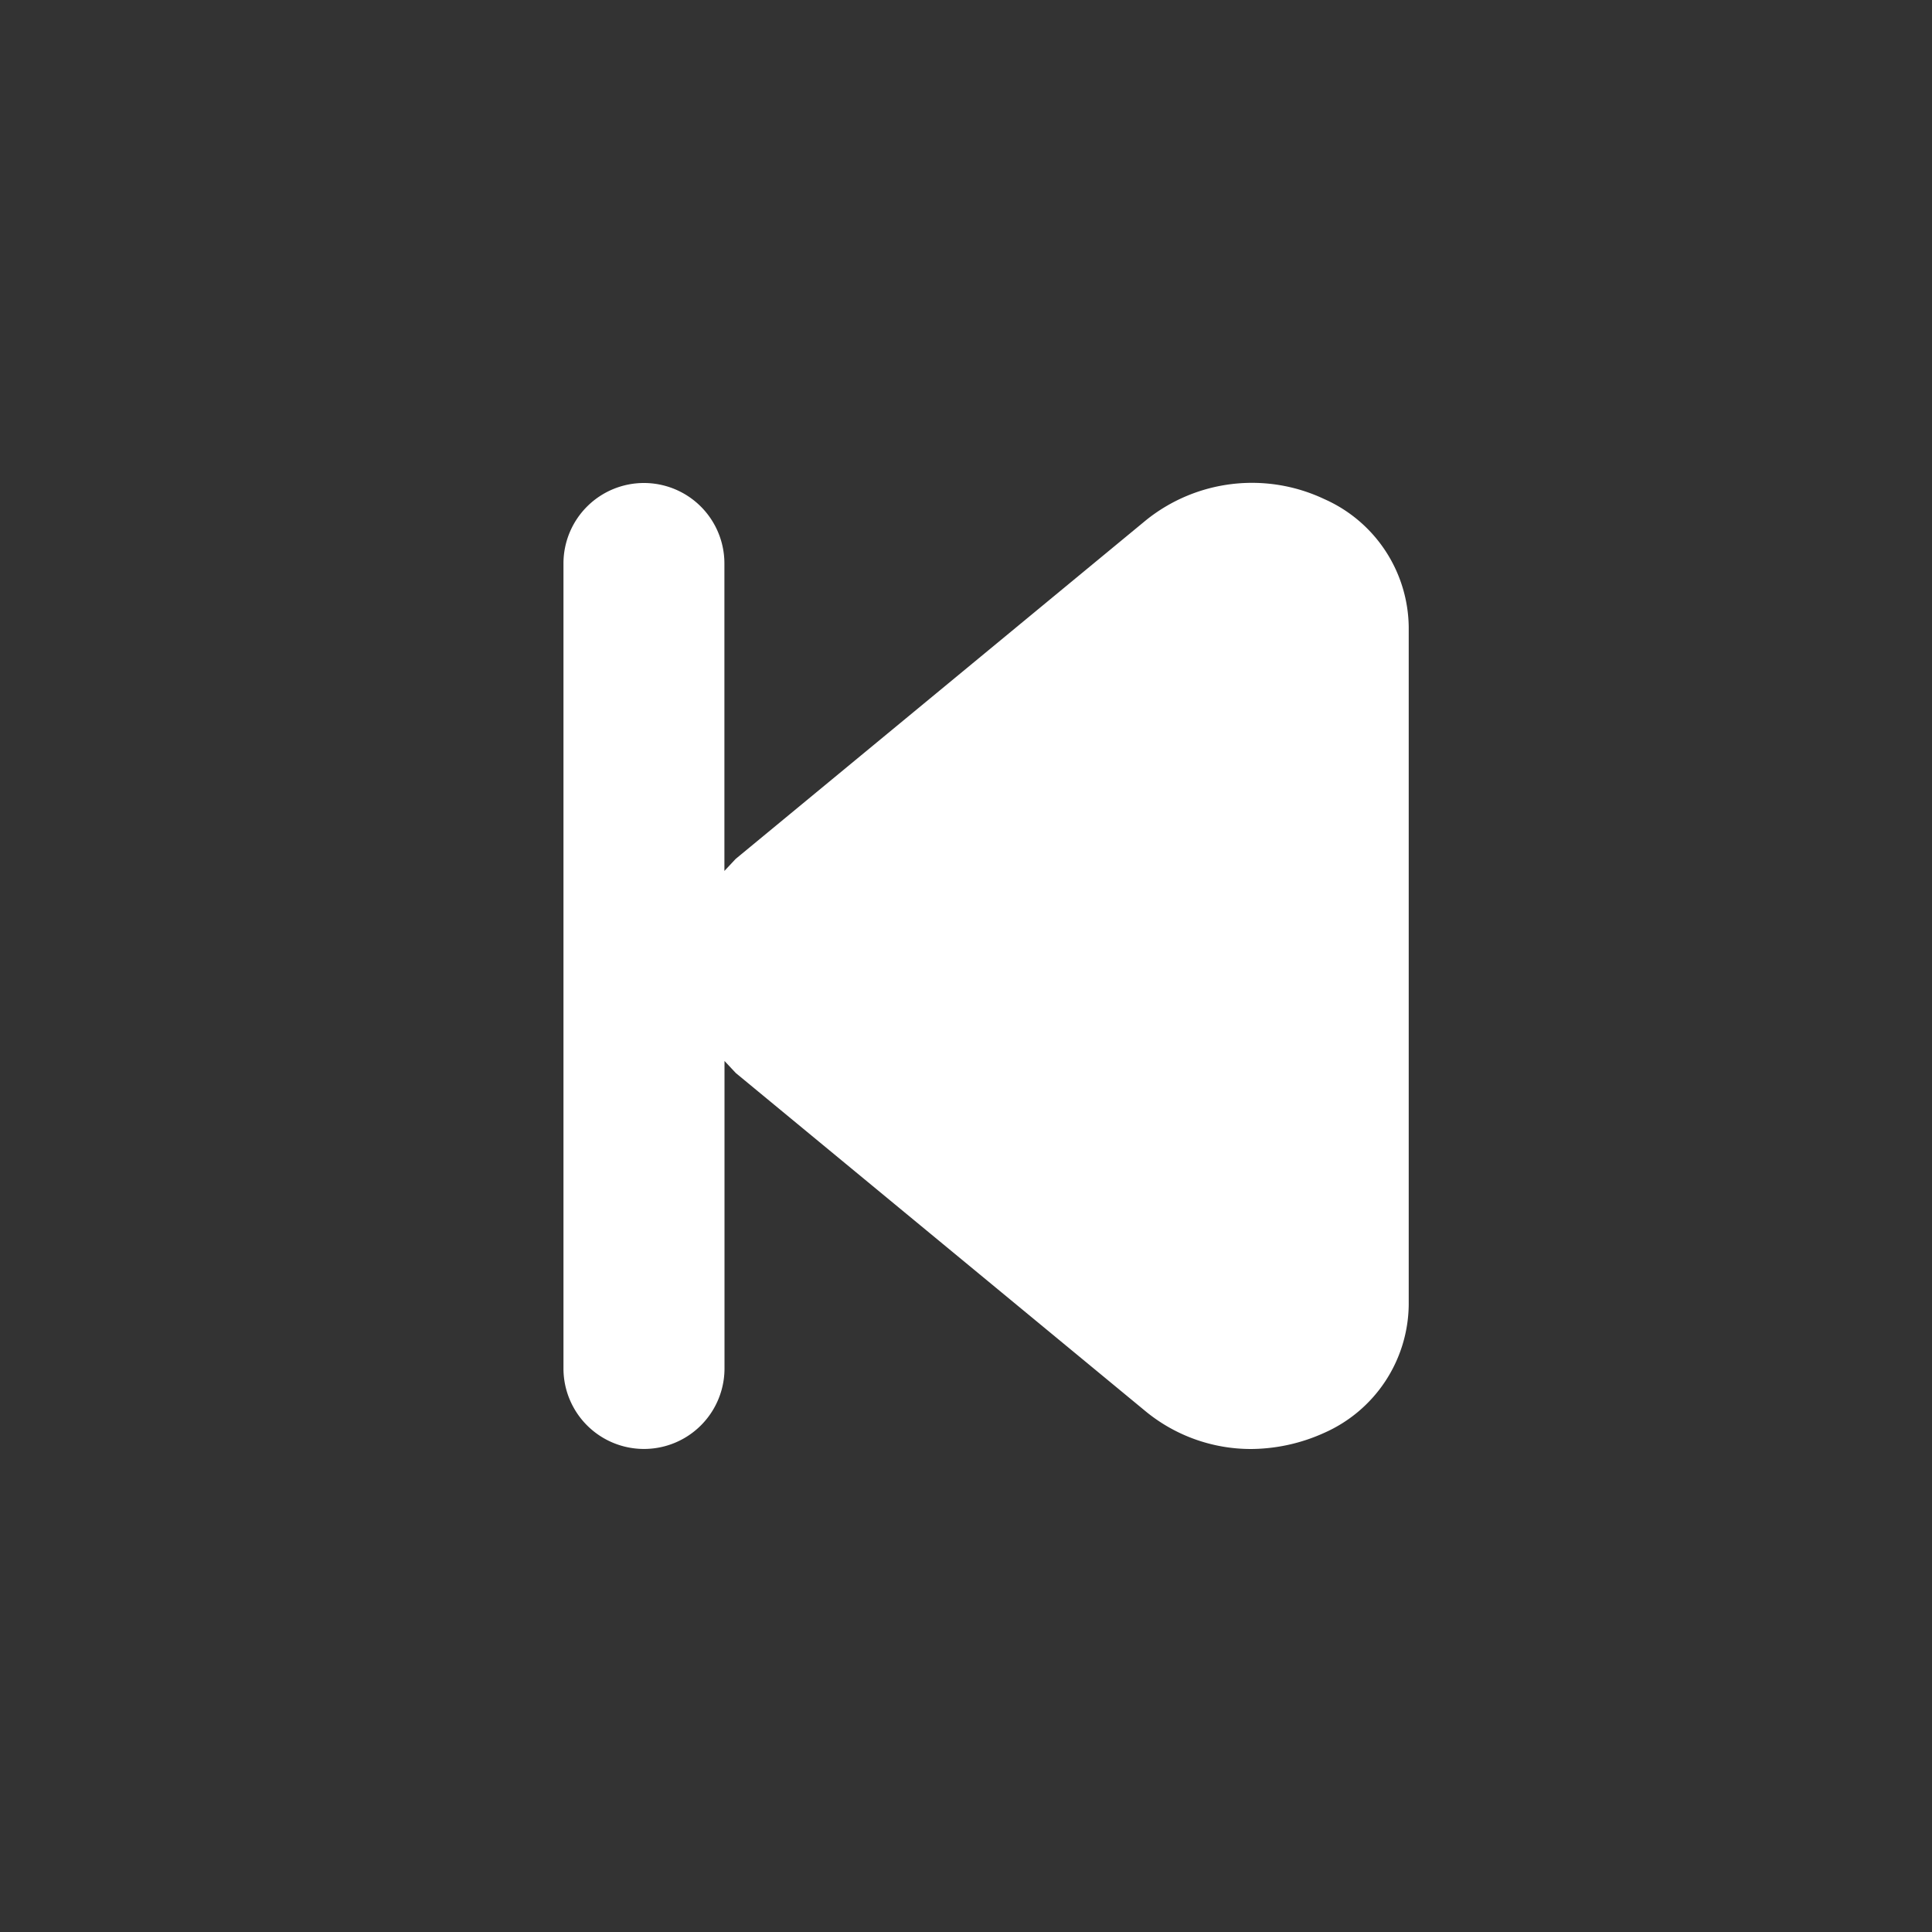 <svg xmlns="http://www.w3.org/2000/svg" xmlns:xlink="http://www.w3.org/1999/xlink" width="20" height="20" viewBox="0 0 20 20"><rect x="0" y="0" width="20" height="20" fill="#333333" stroke="none"/><defs><style>.a{fill:none;}.b{clip-path:url(#a);}.c,.d{fill:#fff;}.c{opacity:0;}</style><clipPath id="a"><rect class="a" width="20" height="20"/></clipPath></defs><g class="b"><rect class="c" width="20" height="20" transform="translate(20 20) rotate(-180)"/><path class="d" d="M14.875,6.166a1.75,1.75,0,0,0-1.842.217L8.783,9.891l-.117.125V6.833A.833.833,0,1,0,7,6.833v8.333a.833.833,0,1,0,1.667,0V11.983l.117.125,4.25,3.508A1.717,1.717,0,0,0,14.117,16a1.858,1.858,0,0,0,.758-.167,1.467,1.467,0,0,0,.875-1.325V7.491a1.467,1.467,0,0,0-.875-1.325Z" transform="translate(-1.167 -1)"/></g></svg>